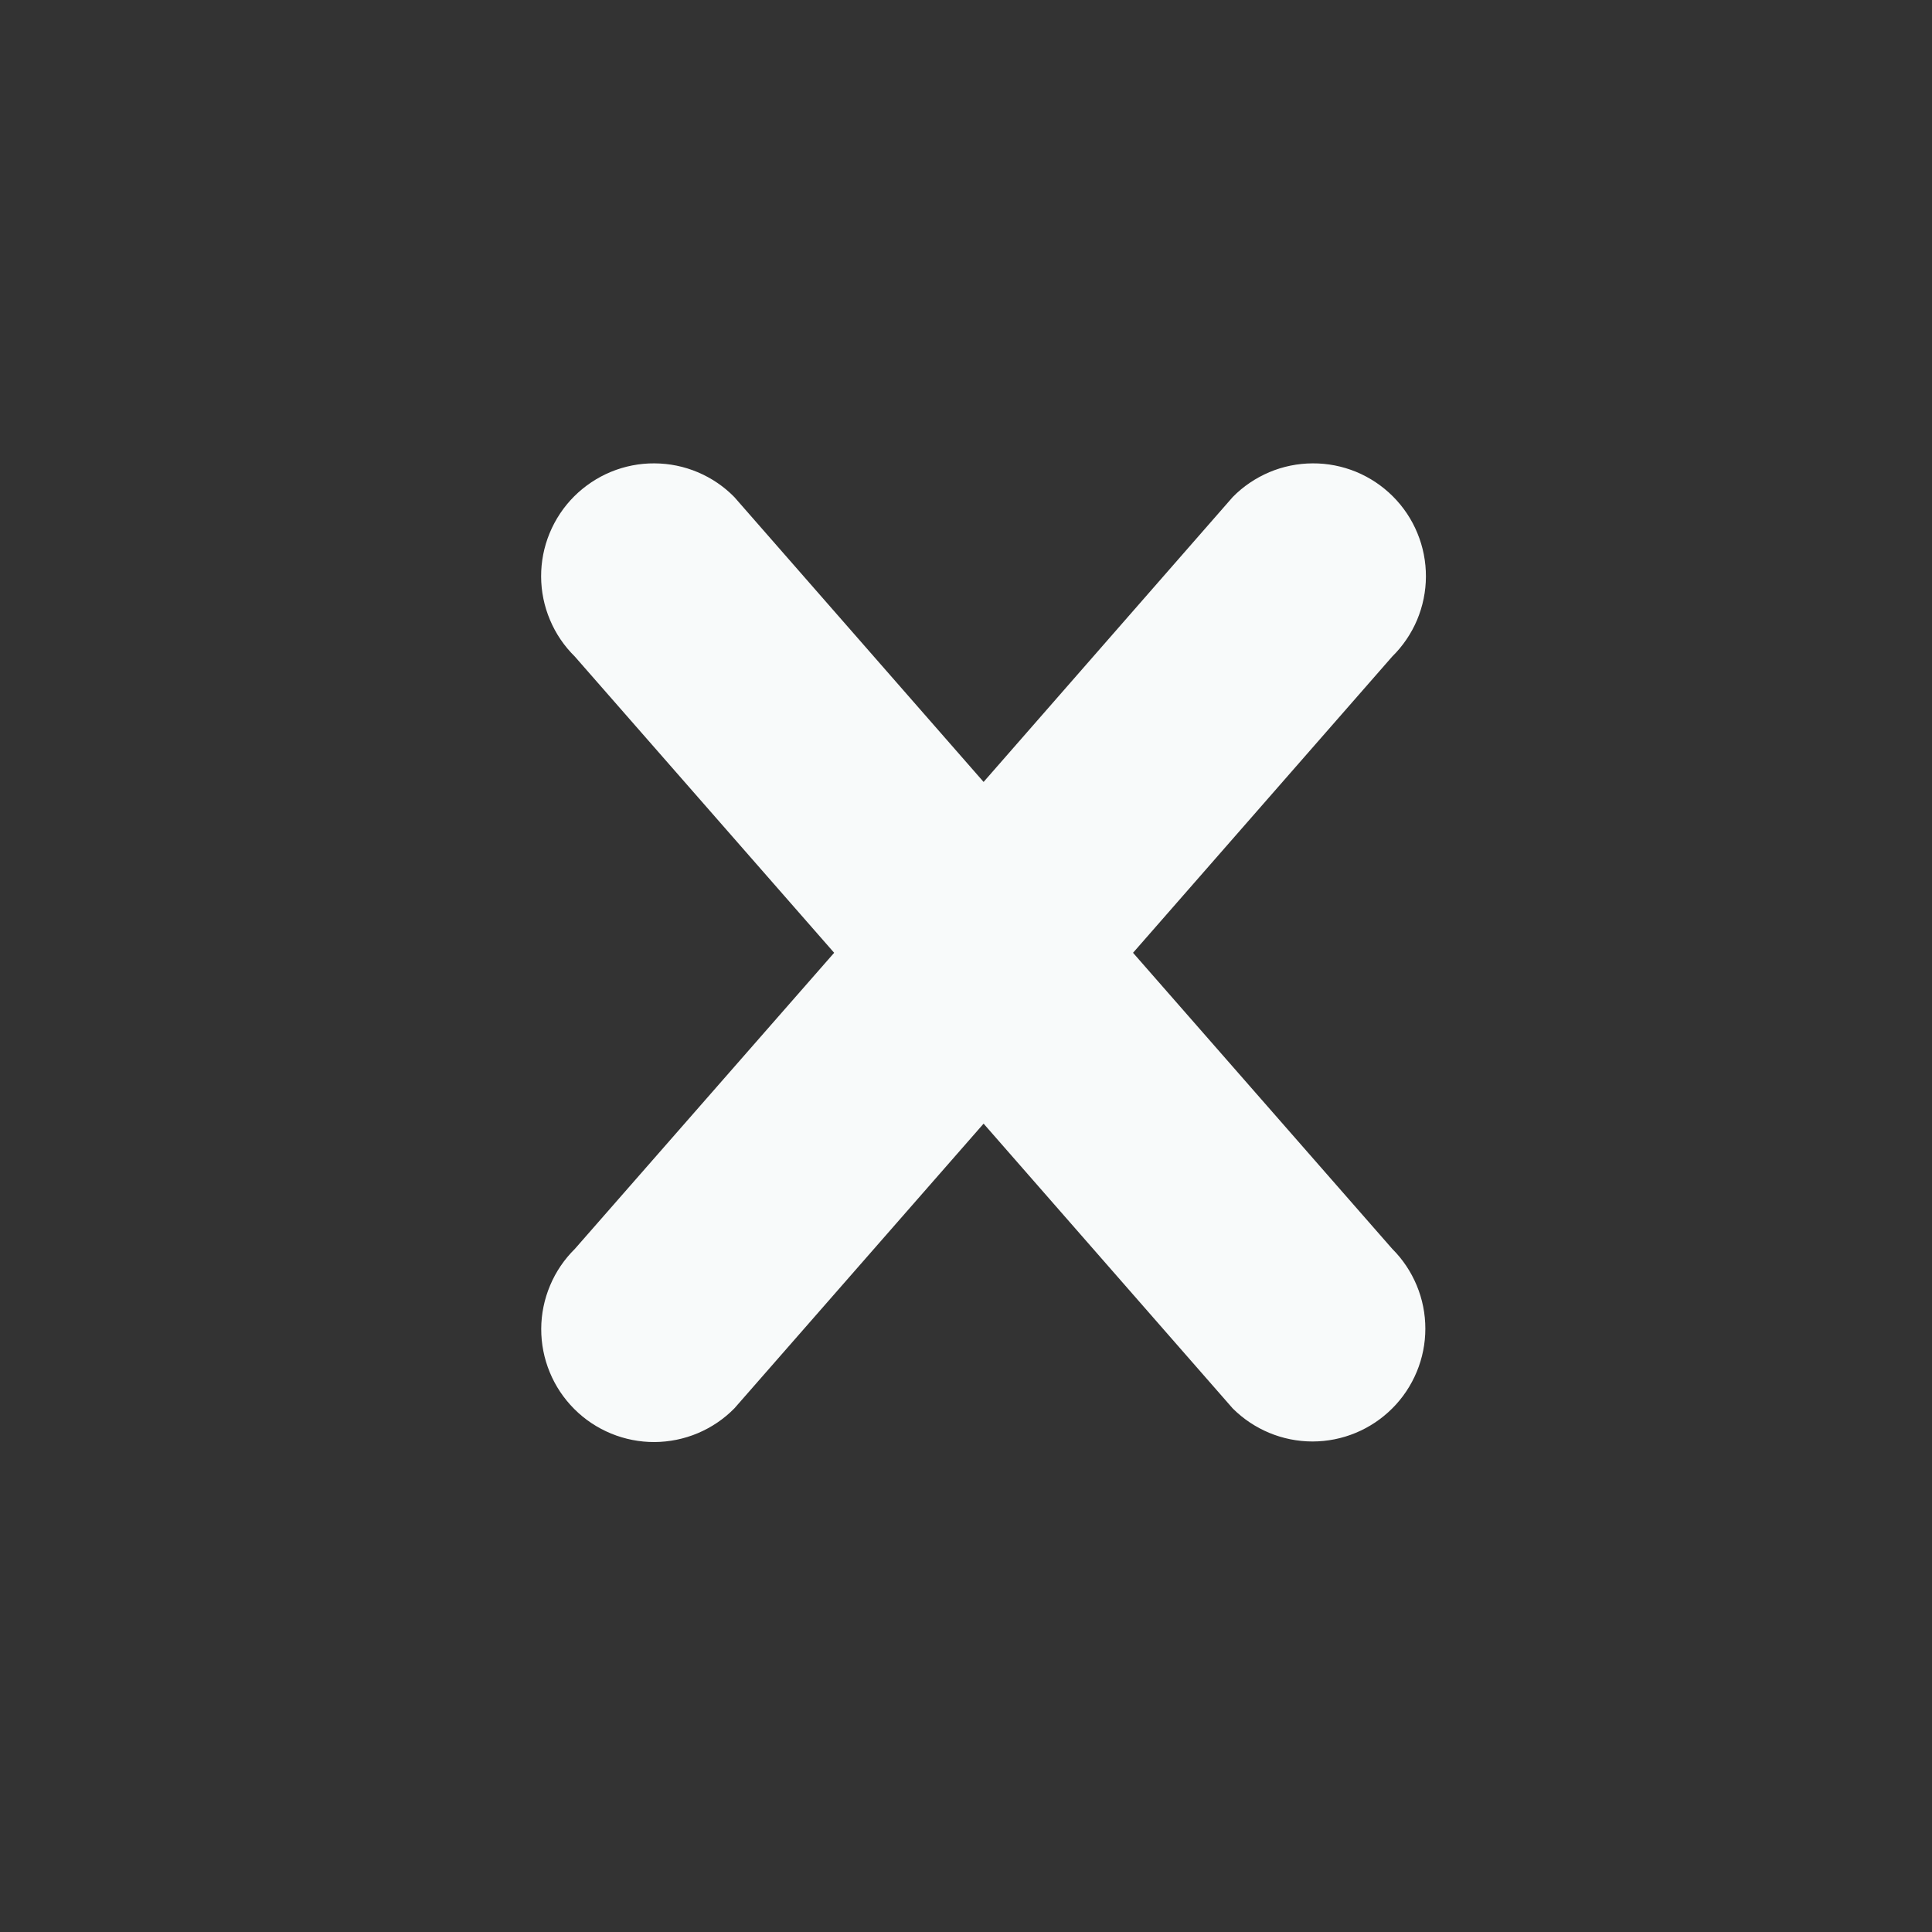 <svg width="37" height="37" viewBox="0 0 37 37" fill="none" xmlns="http://www.w3.org/2000/svg">
<rect x="0" y="0" width="37" height="37" fill="#333333" stroke="none"/>
<path d="M26.663 26.973C26.258 27.378 25.709 27.606 25.136 27.606C24.563 27.606 24.014 27.378 23.608 26.973L18.837 21.519L14.065 26.971C13.865 27.175 13.627 27.336 13.364 27.447C13.101 27.558 12.819 27.615 12.534 27.617C12.249 27.618 11.966 27.562 11.703 27.454C11.439 27.345 11.199 27.186 10.998 26.984C10.796 26.782 10.636 26.543 10.528 26.279C10.419 26.015 10.364 25.733 10.365 25.448C10.366 25.163 10.424 24.881 10.535 24.618C10.645 24.355 10.807 24.117 11.01 23.917L15.975 18.247L11.008 12.573C10.805 12.373 10.643 12.135 10.533 11.872C10.422 11.61 10.364 11.328 10.363 11.042C10.362 10.757 10.417 10.475 10.526 10.211C10.635 9.947 10.794 9.708 10.996 9.506C11.198 9.305 11.437 9.145 11.701 9.036C11.964 8.928 12.247 8.872 12.532 8.874C12.817 8.875 13.099 8.932 13.362 9.043C13.625 9.154 13.863 9.315 14.063 9.519L18.837 14.975L23.608 9.519C23.808 9.315 24.047 9.154 24.309 9.043C24.572 8.932 24.854 8.875 25.139 8.874C25.424 8.872 25.707 8.928 25.971 9.036C26.234 9.145 26.474 9.305 26.675 9.506C26.877 9.708 27.037 9.947 27.145 10.211C27.254 10.475 27.309 10.757 27.308 11.042C27.307 11.328 27.249 11.61 27.139 11.872C27.028 12.135 26.866 12.373 26.663 12.573L21.699 18.247L26.663 23.917C26.864 24.117 27.023 24.356 27.132 24.618C27.241 24.88 27.297 25.161 27.297 25.445C27.297 25.729 27.241 26.01 27.132 26.272C27.023 26.534 26.864 26.773 26.663 26.973Z" fill="#F8FAFA"/>
</svg>
